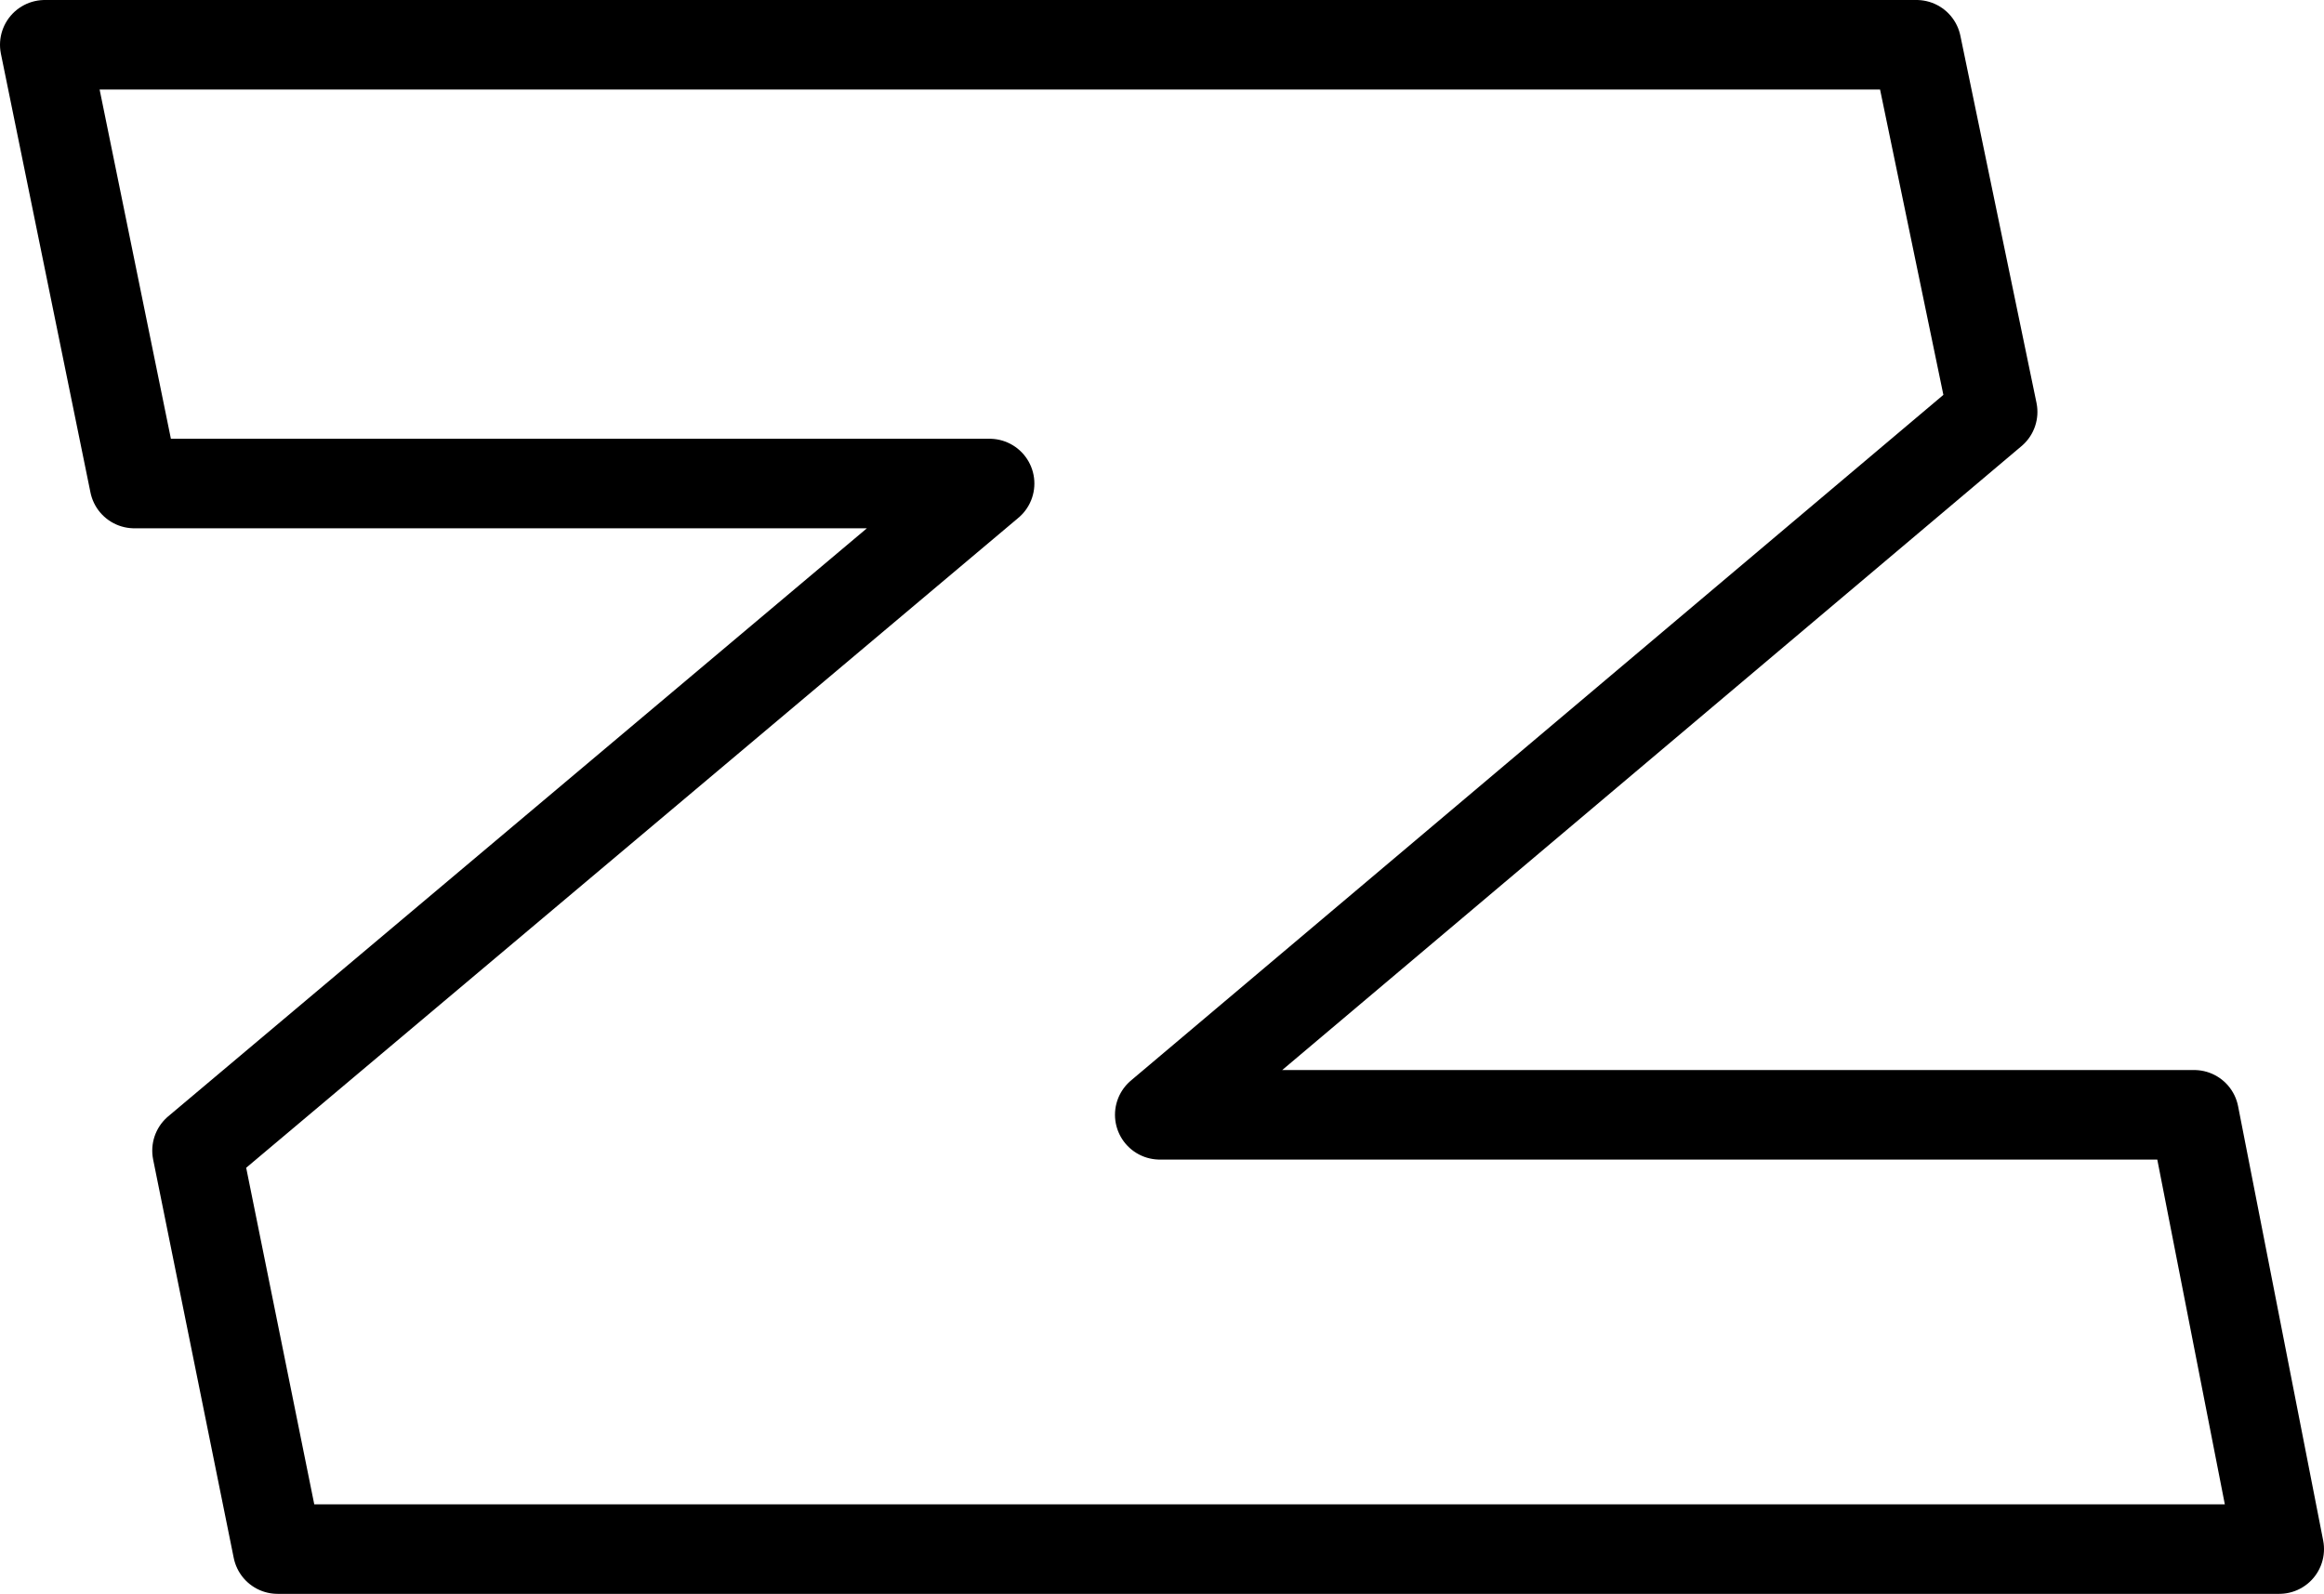 <?xml version="1.0" encoding="UTF-8" standalone="no"?>
<svg xmlns:xlink="http://www.w3.org/1999/xlink" height="17.8px" width="25.95px" xmlns="http://www.w3.org/2000/svg">
  <g transform="matrix(1.0, 0.0, 0.0, 1.0, -213.5, -160.65)">
    <path d="M235.75 165.25 L226.45 173.1 238.0 173.1 238.95 177.95 216.6 177.95 215.7 173.5 224.55 166.05 215.0 166.05 214.0 161.15 234.9 161.15 235.75 165.25 Z" fill="none" stroke="#000000" stroke-linecap="round" stroke-linejoin="round" stroke-width="1.0"/>
  </g>
</svg>
